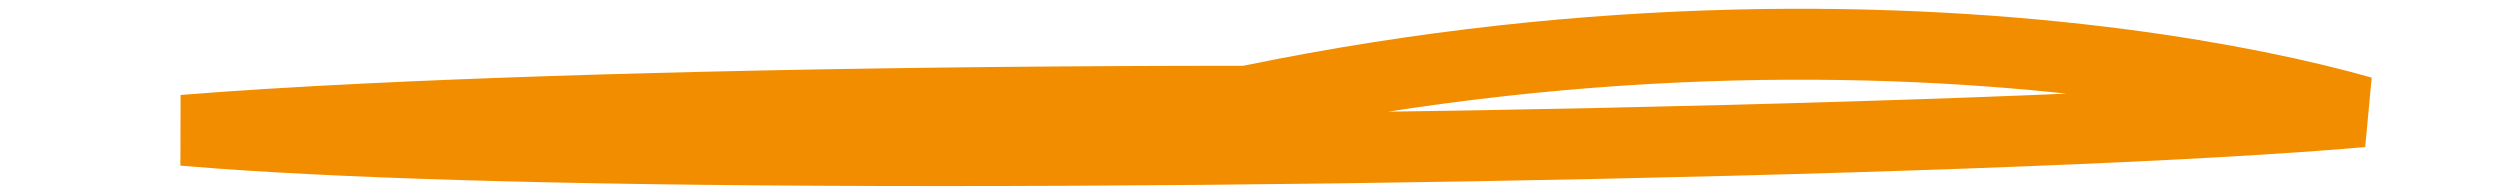 <svg width="141" height="11" viewBox="0 0 141 11" fill="none" xmlns="http://www.w3.org/2000/svg">
<path d="M70.519 5.669L70.319 5.71H70.115C50.836 5.71 33.395 6.089 20.788 6.701C16.774 6.896 13.263 7.114 10.346 7.349C10.972 7.403 11.633 7.455 12.33 7.506C20.651 8.115 33.814 8.494 53.101 8.494C72.381 8.494 94.084 8.115 110.96 7.502C119.401 7.196 126.613 6.831 131.703 6.429C132.233 6.387 132.739 6.345 133.219 6.302C129.913 5.366 125.301 4.372 119.635 3.634C107.292 2.027 90.044 1.649 70.519 5.669Z" stroke="#F28D00" stroke-width="4"/>
</svg>
